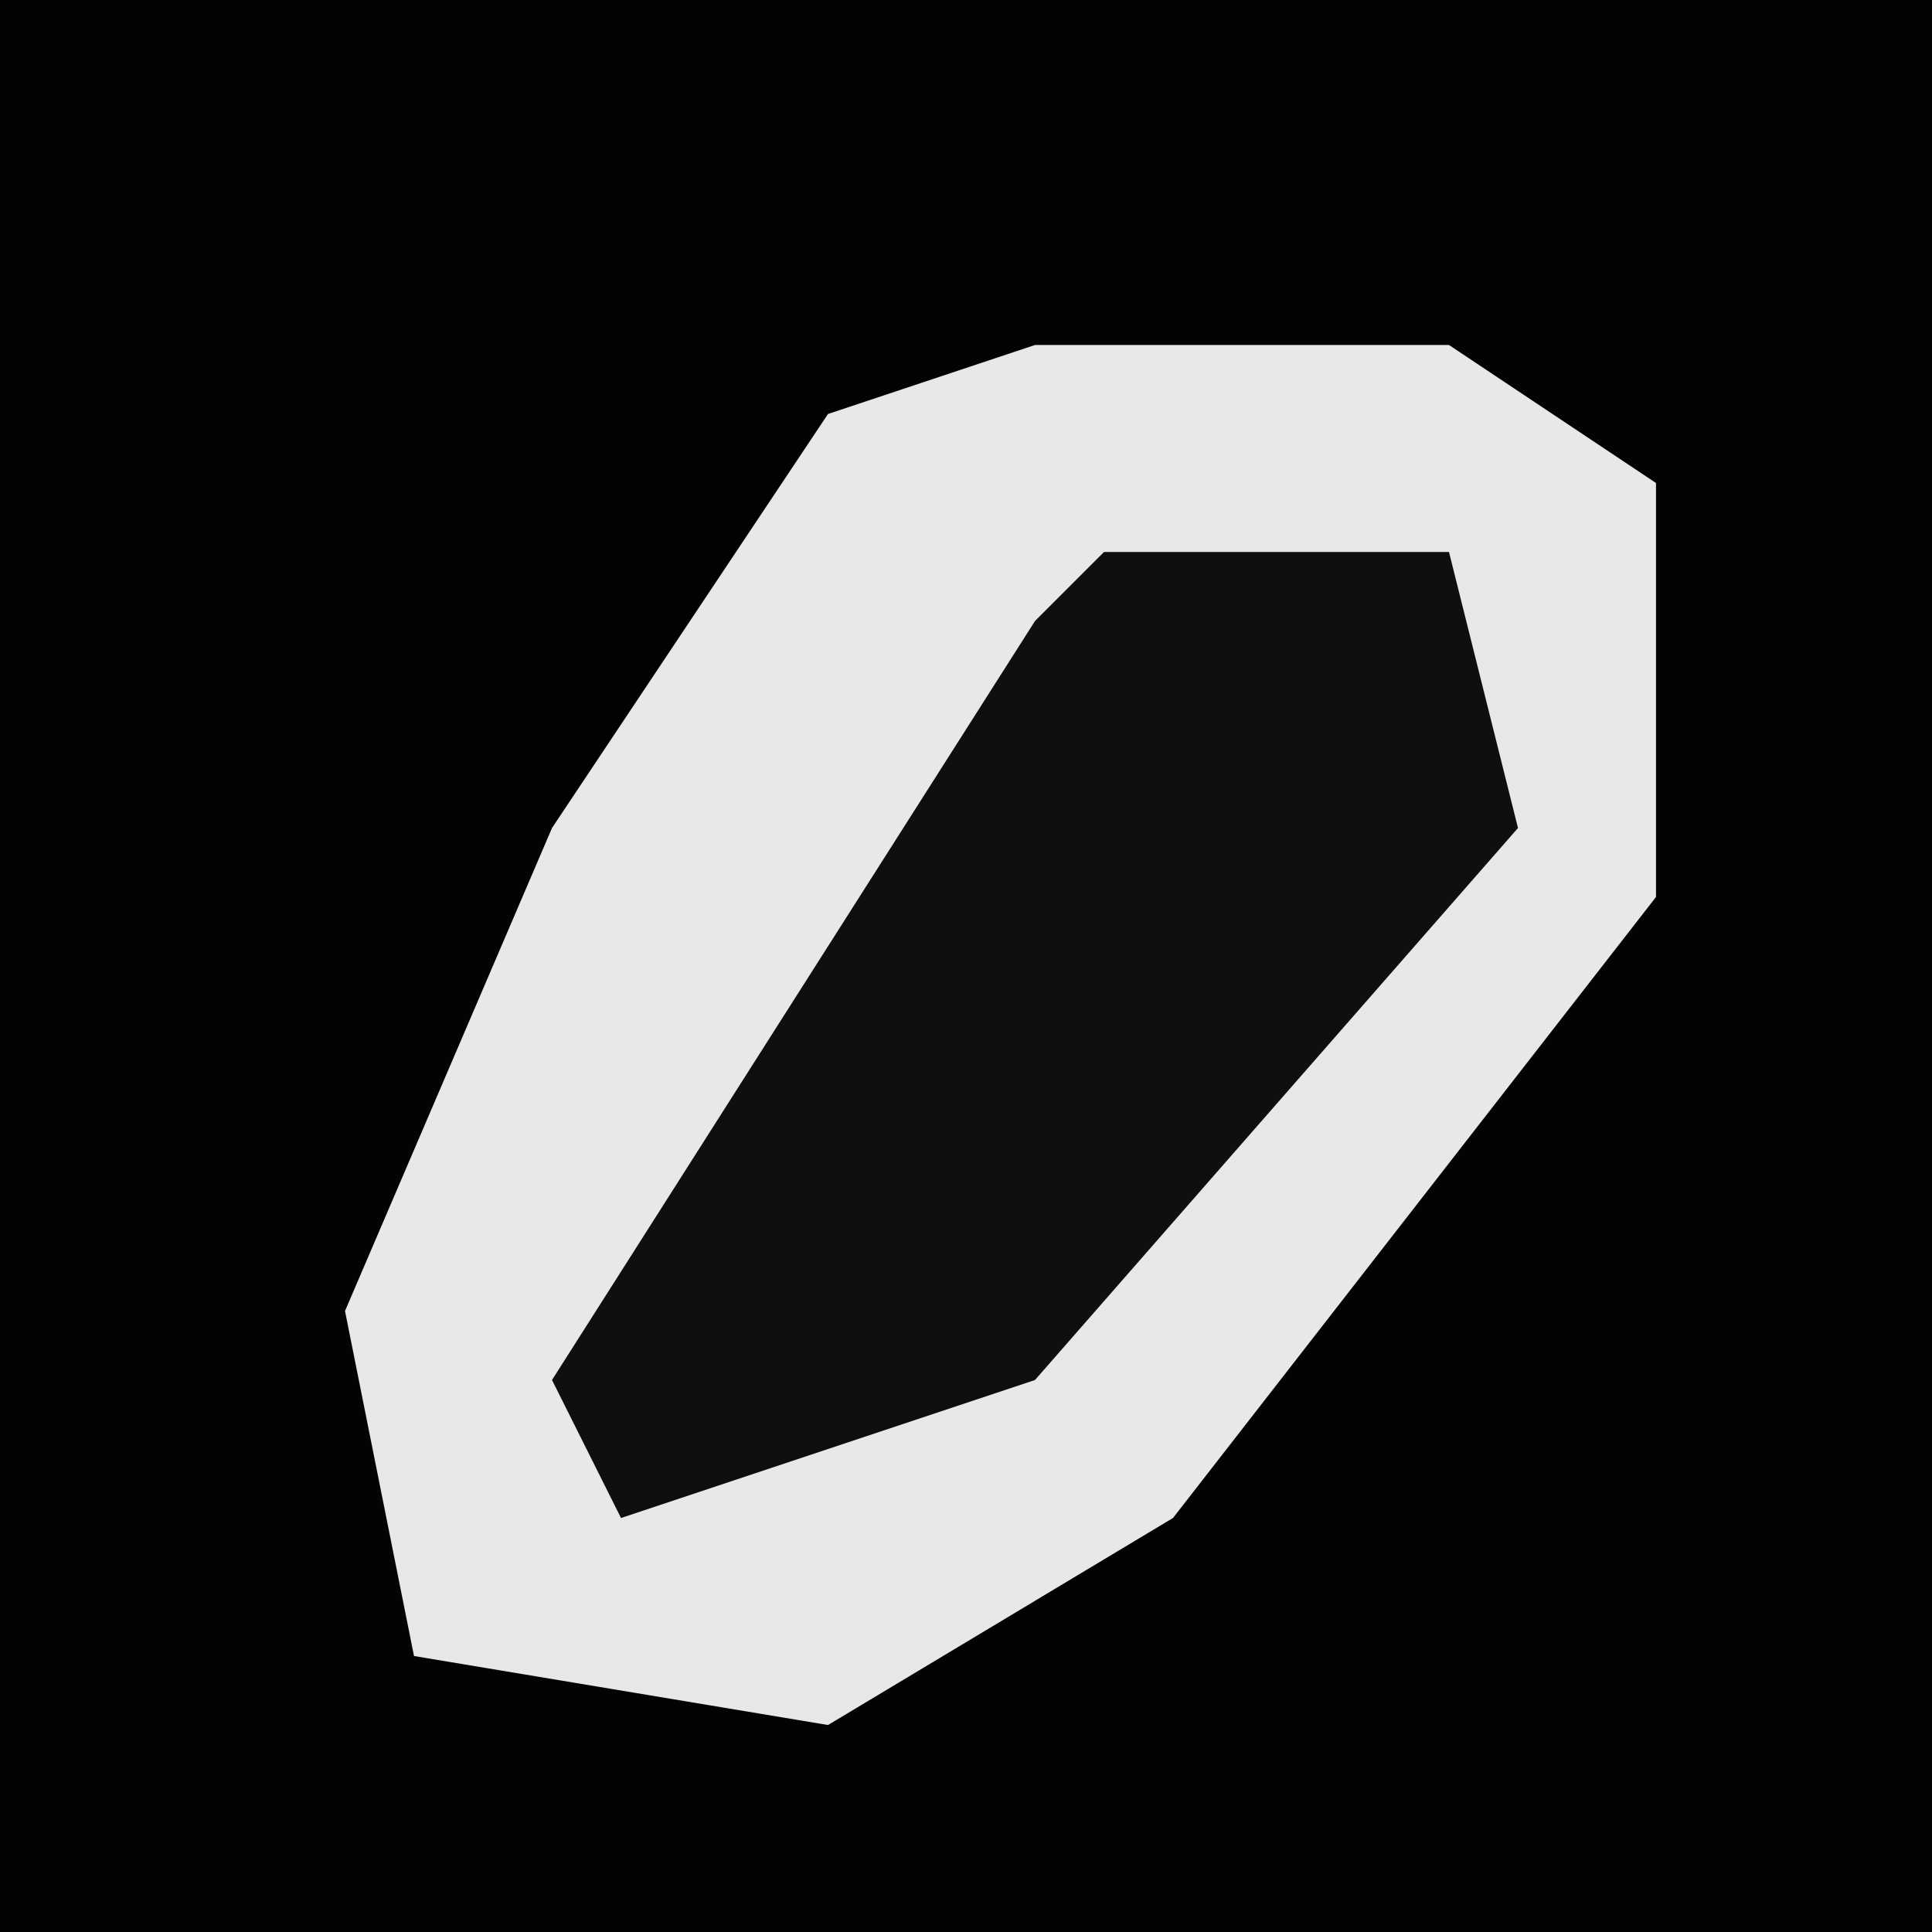 <?xml version="1.0" encoding="UTF-8"?>
<svg version="1.1" xmlns="http://www.w3.org/2000/svg" width="28" height="28">
<path d="M0,0 L28,0 L28,28 L0,28 Z " fill="#030303" transform="translate(0,0)"/>
<path d="M0,0 L6,0 L9,2 L9,8 L2,17 L-3,20 L-9,19 L-10,14 L-7,7 L-3,1 Z " fill="#E8E8E8" transform="translate(15,5)"/>
<path d="M0,0 L5,0 L6,4 L-1,12 L-7,14 L-8,12 L-1,1 Z " fill="#0F0F0F" transform="translate(16,8)"/>
</svg>
